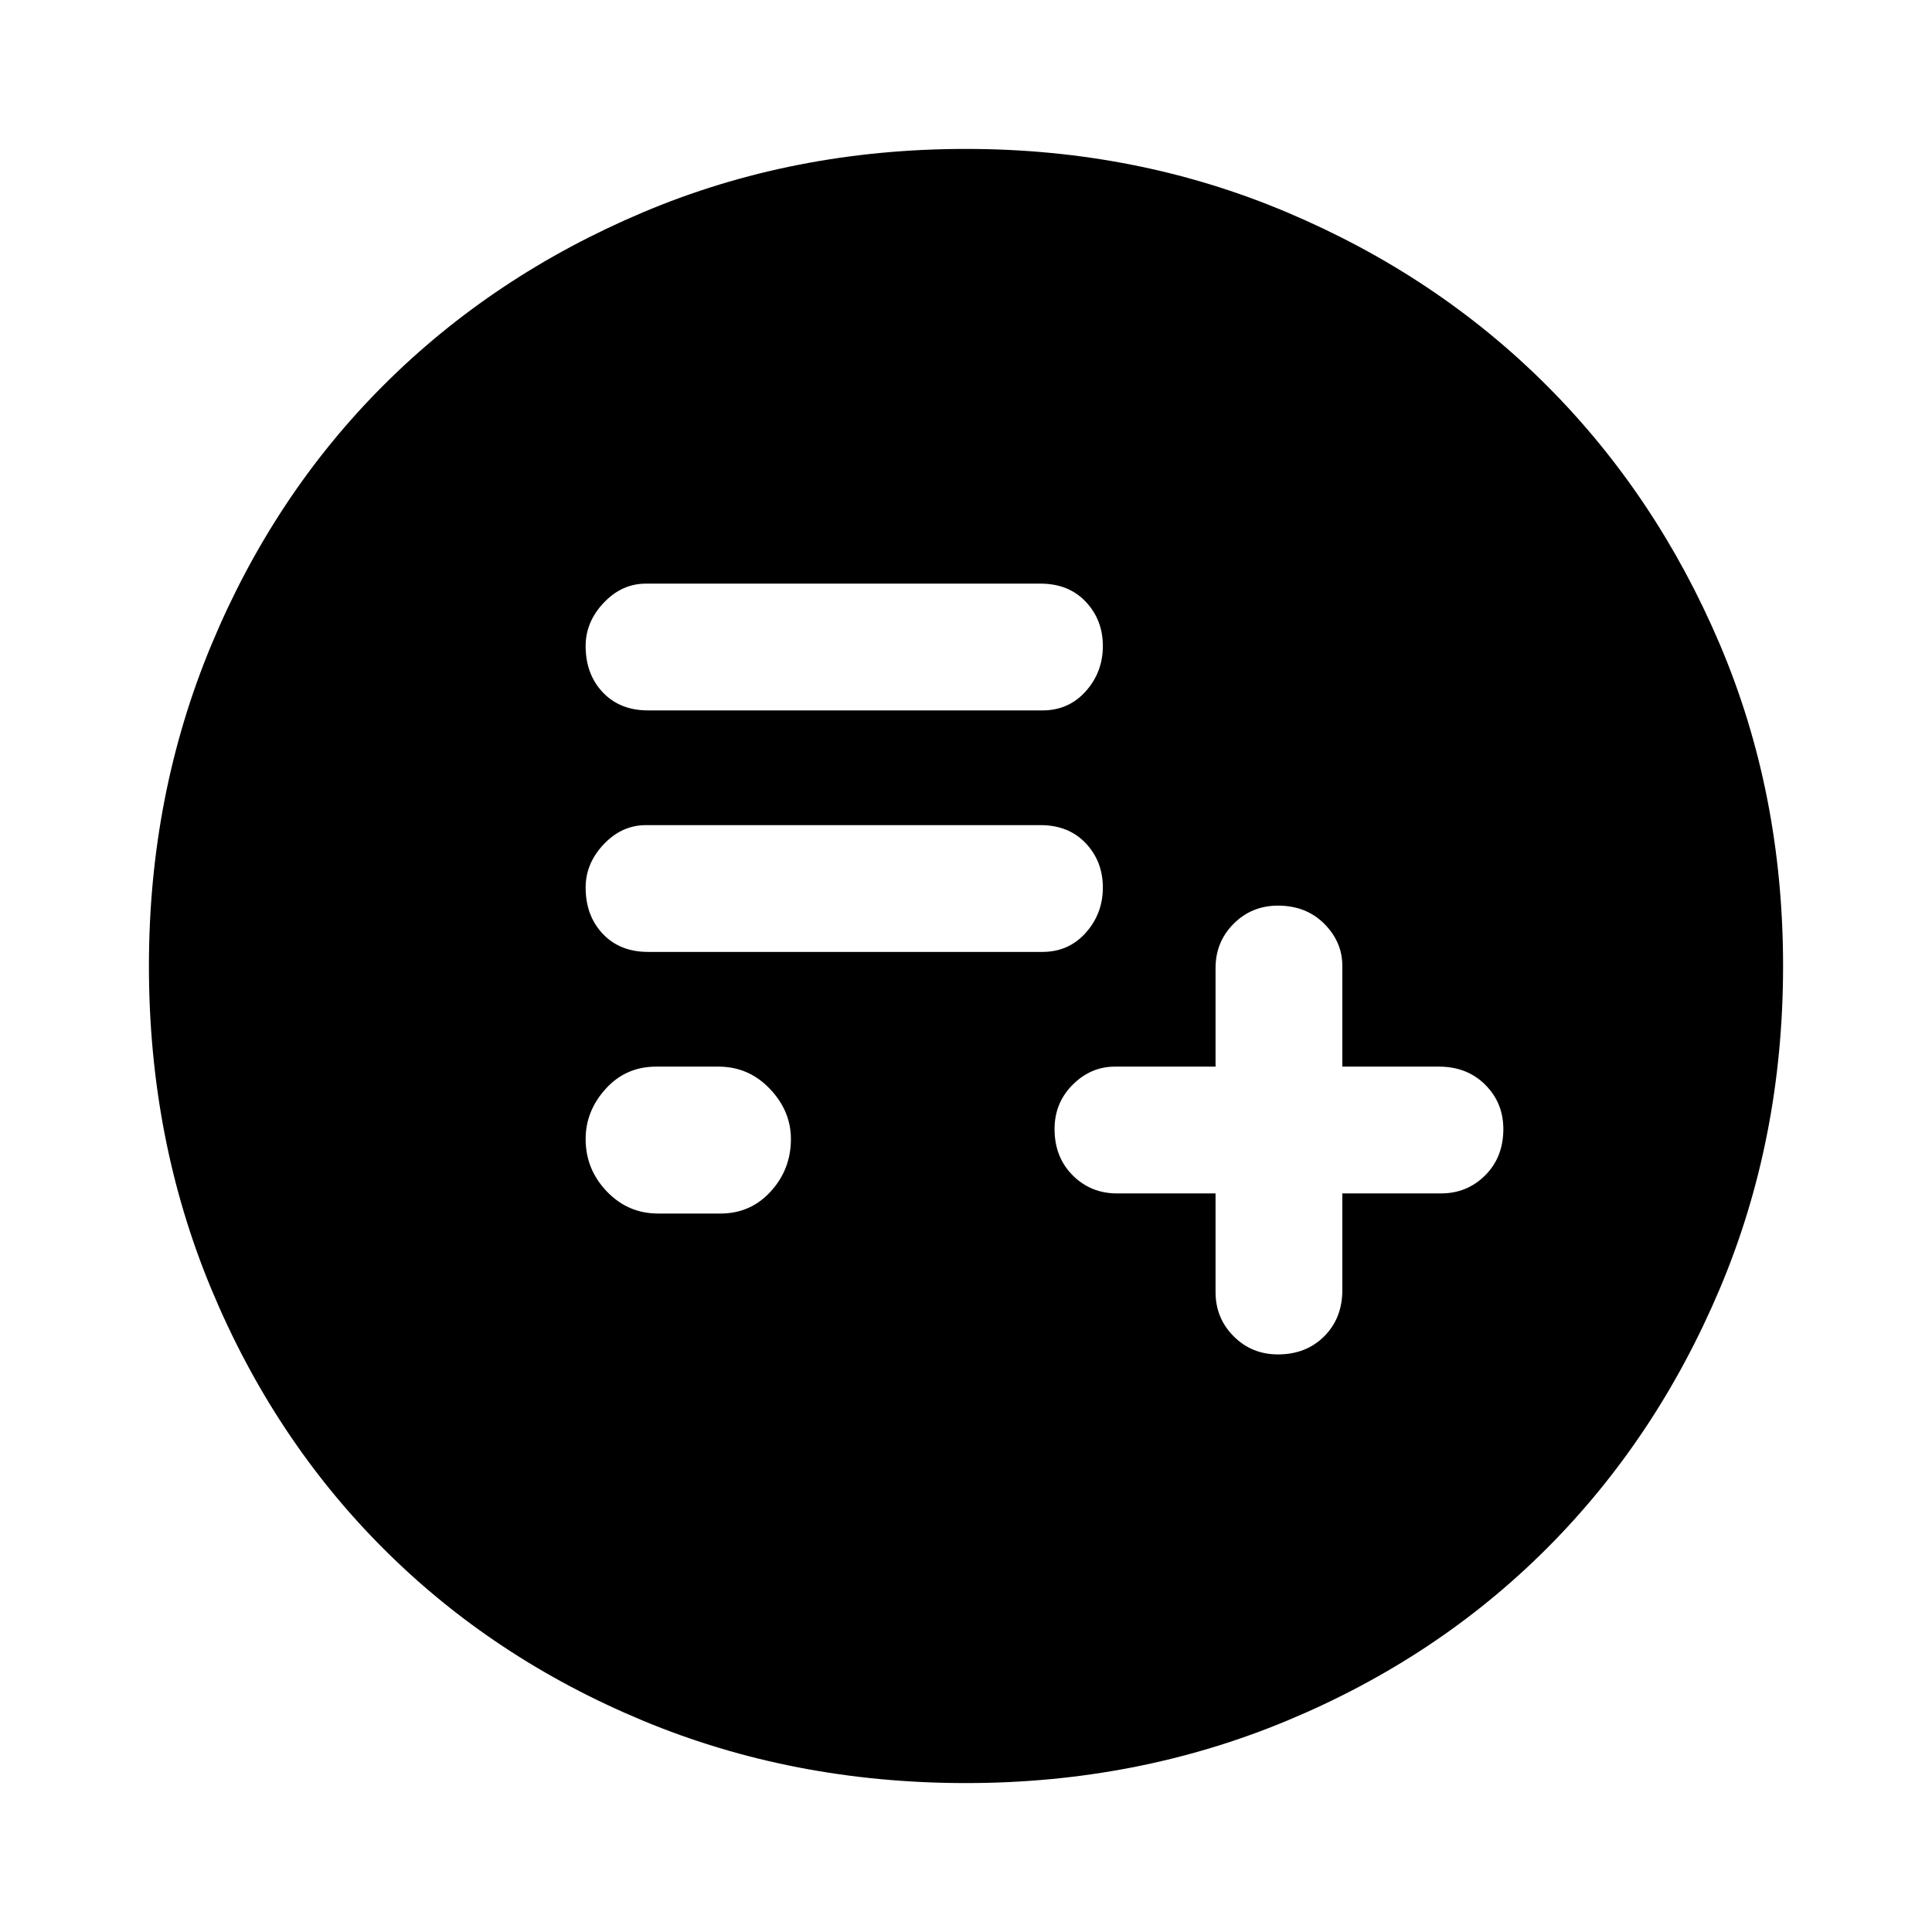 <svg xmlns="http://www.w3.org/2000/svg" height="48" width="48"><path d="M30.2 29.65v2.45q0 .65.45 1.1.45.45 1.1.45.7 0 1.15-.45.45-.45.45-1.15v-2.4h2.45q.65 0 1.1-.45.45-.45.45-1.15 0-.65-.45-1.1-.45-.45-1.15-.45h-2.4V24q0-.6-.45-1.05-.45-.45-1.15-.45-.65 0-1.1.45-.45.45-.45 1.1v2.45h-2.5q-.6 0-1.05.45-.45.45-.45 1.1 0 .7.45 1.15.45.45 1.1.45Zm-14.1-6h9.8q.65 0 1.075-.475.425-.475.425-1.125t-.425-1.1q-.425-.45-1.125-.45h-9.8q-.6 0-1.05.475-.45.475-.45 1.075 0 .7.425 1.15.425.45 1.125.45Zm0-6h9.8q.65 0 1.075-.475.425-.475.425-1.125t-.425-1.1q-.425-.45-1.125-.45h-9.8q-.6 0-1.05.475-.45.475-.45 1.075 0 .7.425 1.15.425.45 1.125.45Zm.25 12.5h1.55q.75 0 1.25-.55t.5-1.3q0-.7-.525-1.25t-1.275-.55H16.3q-.75 0-1.25.55t-.5 1.25q0 .75.525 1.3t1.275.55ZM24 44.3q-4.3 0-8.025-1.55-3.725-1.55-6.45-4.275Q6.8 35.75 5.25 32.025 3.7 28.3 3.7 24q0-4.25 1.55-7.975Q6.8 12.3 9.525 9.575q2.725-2.725 6.45-4.3Q19.7 3.7 24 3.7q4.25 0 7.975 1.575 3.725 1.575 6.45 4.3Q41.15 12.3 42.725 16q1.575 3.7 1.575 8t-1.575 8.025q-1.575 3.725-4.3 6.45-2.725 2.725-6.45 4.275Q28.25 44.3 24 44.3Z"/></svg>